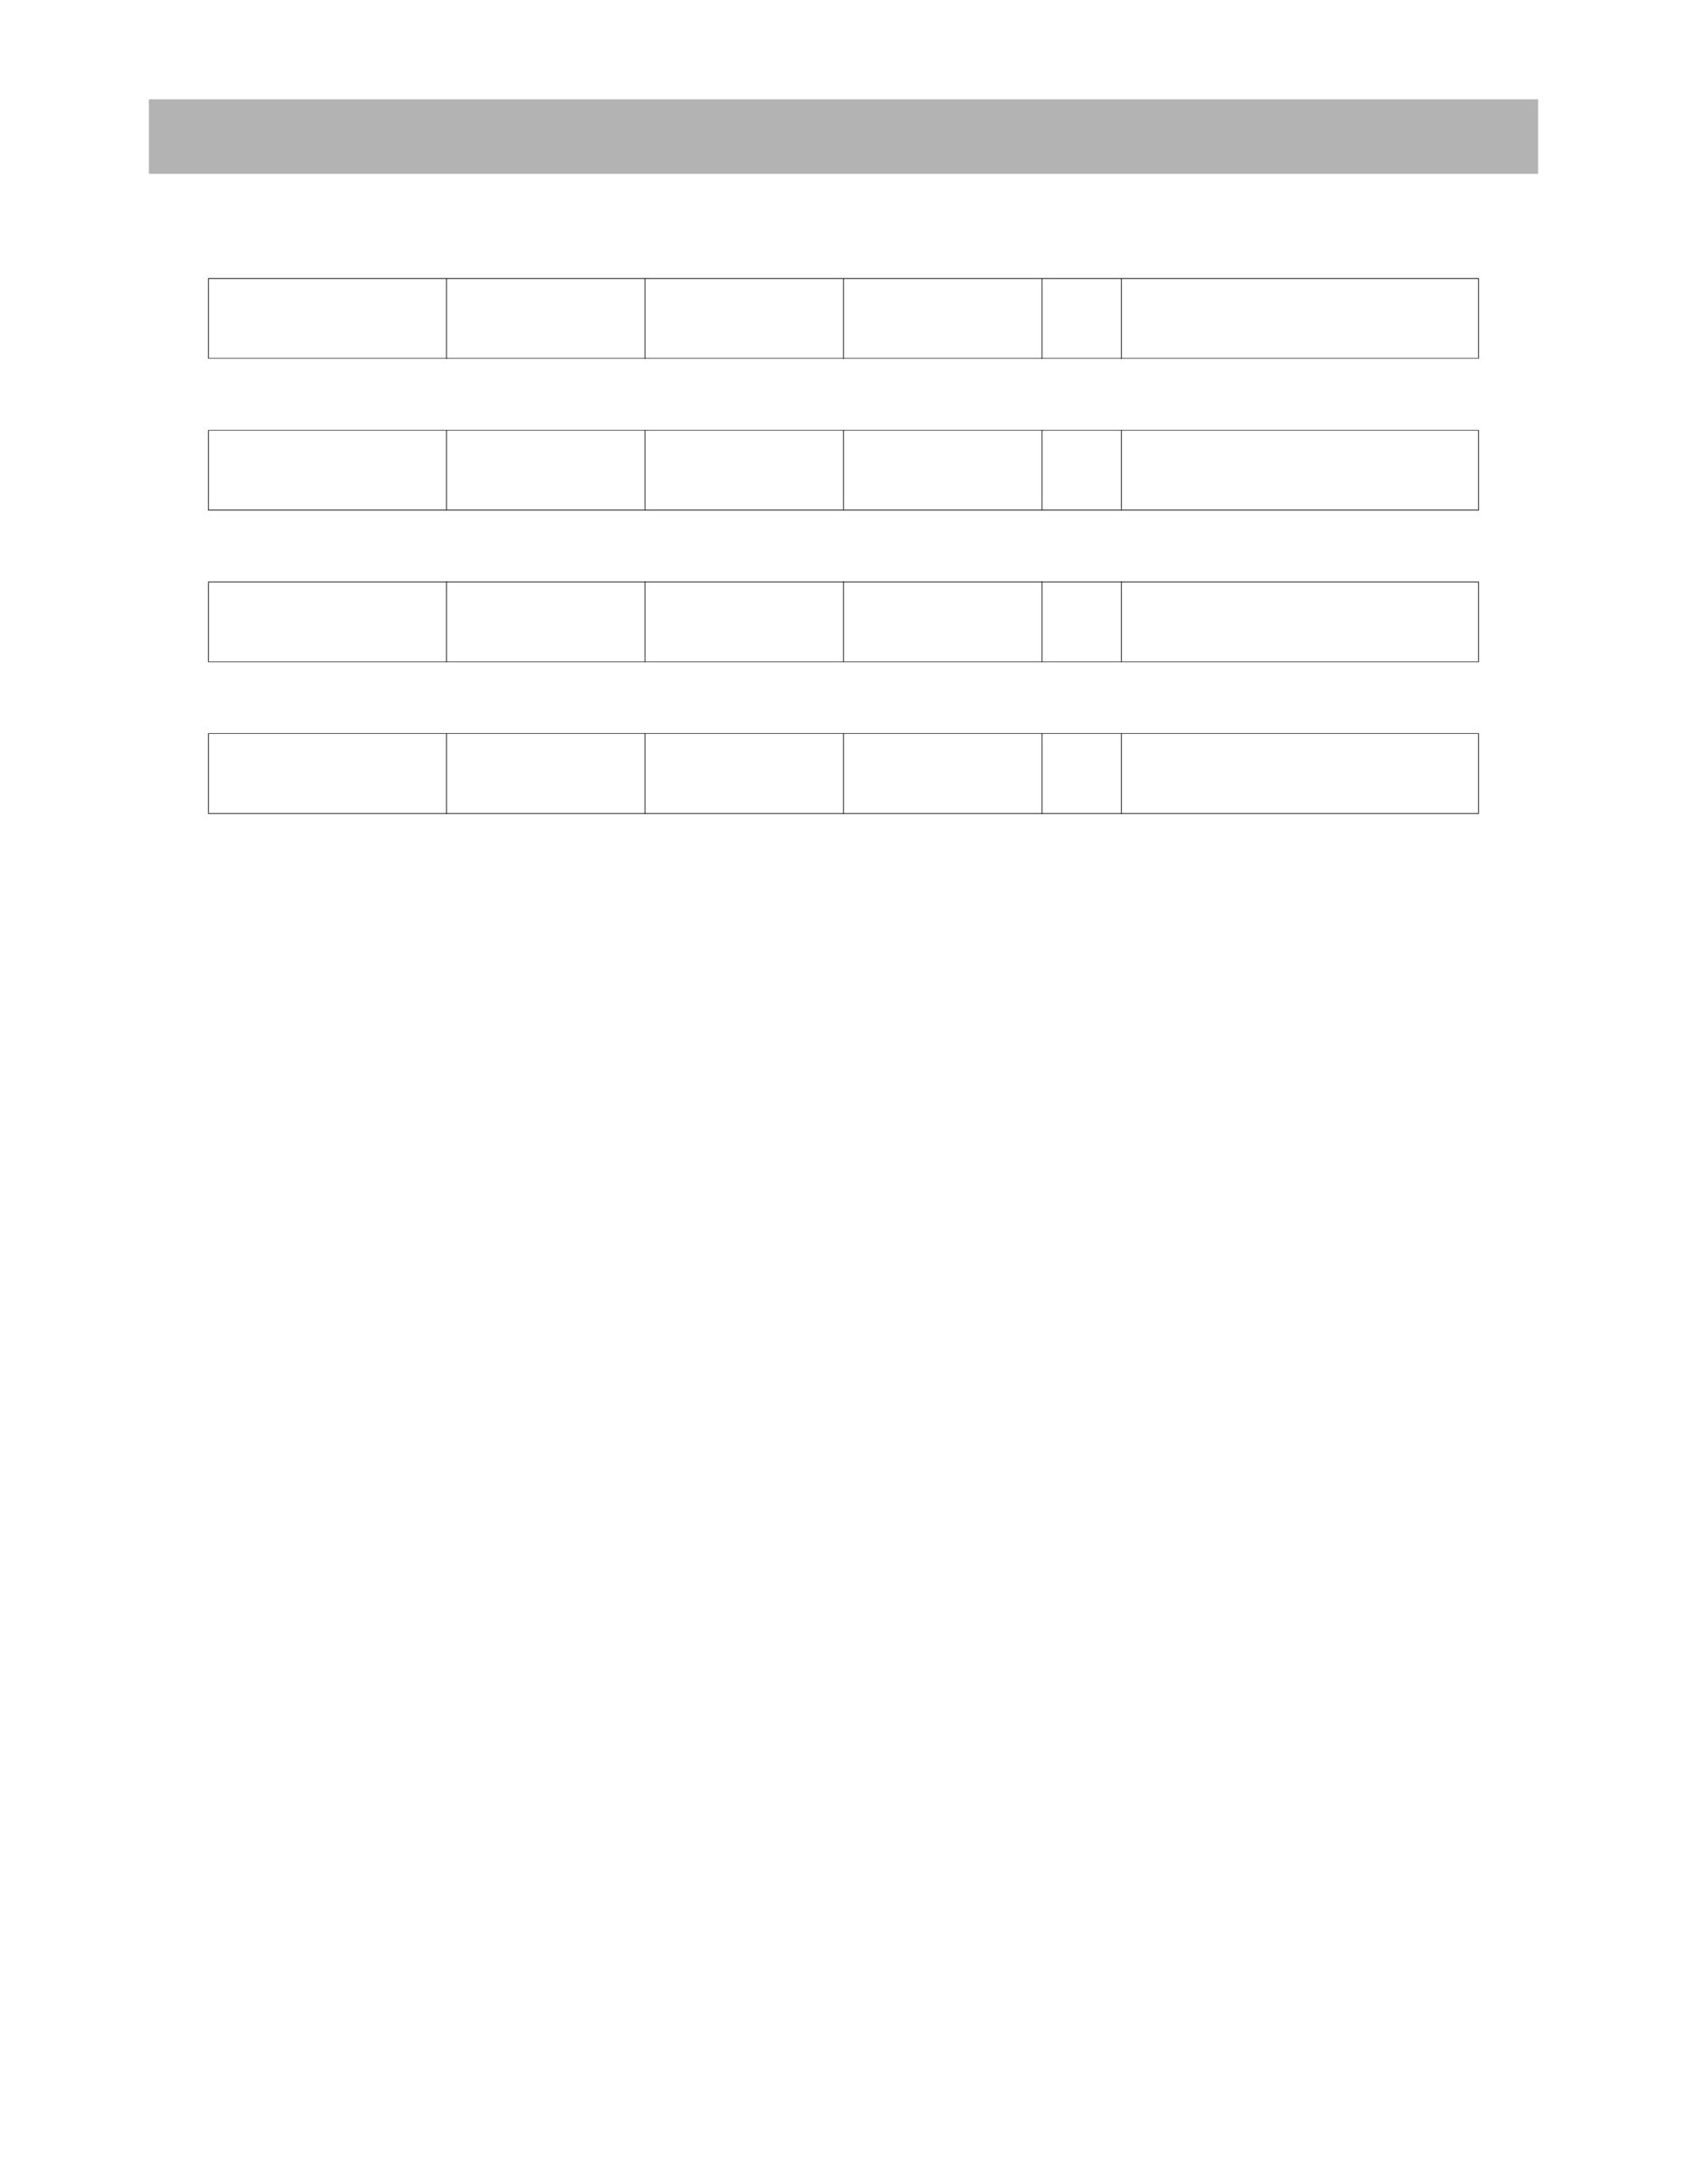 <?xml version="1.0" encoding="UTF-8" standalone="no"?>
<!DOCTYPE svg PUBLIC "-//W3C//DTD SVG 1.1//EN"
"http://www.w3.org/Graphics/SVG/1.1/DTD/svg11.dtd">
<svg viewBox="0 0 935 1210" version="1.1" xmlns="http://www.w3.org/2000/svg" xmlns:xlink="http://www.w3.org/1999/xlink">
<defs>
<style type="text/css"><![CDATA[
.g0_311{
fill: #B3B3B3;
}
.g1_311{
fill: #000;
}
]]></style>
</defs>
<path d="M82.5,96.3h770V55H82.5V96.3Z" class="g0_311"/>
<path d="M115.3,198.4h.4V154.5h-.4v43.9Z" class="g1_311"/>
<path d="M115.3,282.4h.4V238.5h-.4v43.9Z" class="g1_311"/>
<path d="M115.3,366.5h.4V322.6h-.4v43.9Z" class="g1_311"/>
<path d="M115.3,450.5h.4v-44h-.4v44Z" class="g1_311"/>
<path d="M247.3,198.8h.4V154.1h-.4v44.7Z" class="g1_311"/>
<path d="M247.3,282.8h.4V238.2h-.4v44.6Z" class="g1_311"/>
<path d="M247.3,366.8h.4V322.1h-.4v44.7Z" class="g1_311"/>
<path d="M247.3,450.9h.4V406.2h-.4v44.7Z" class="g1_311"/>
<path d="M357.3,198.8h.4V154.1h-.4v44.7Z" class="g1_311"/>
<path d="M357.3,282.8h.4V238.2h-.4v44.6Z" class="g1_311"/>
<path d="M357.3,366.8h.4V322.1h-.4v44.7Z" class="g1_311"/>
<path d="M357.3,450.9h.4V406.2h-.4v44.7Z" class="g1_311"/>
<path d="M467.3,198.8h.4V154.1h-.4v44.7Z" class="g1_311"/>
<path d="M467.3,282.8h.4V238.2h-.4v44.6Z" class="g1_311"/>
<path d="M467.3,366.8h.4V322.1h-.4v44.7Z" class="g1_311"/>
<path d="M467.3,450.9h.4V406.2h-.4v44.7Z" class="g1_311"/>
<path d="M577.3,198.8h.4V154.1h-.4v44.7Z" class="g1_311"/>
<path d="M577.3,282.8h.4V238.2h-.4v44.6Z" class="g1_311"/>
<path d="M577.3,366.8h.4V322.1h-.4v44.7Z" class="g1_311"/>
<path d="M577.3,450.9h.4V406.2h-.4v44.7Z" class="g1_311"/>
<path d="M621.3,198.8h.4V154.1h-.4v44.7Z" class="g1_311"/>
<path d="M621.3,282.8h.4V238.2h-.4v44.6Z" class="g1_311"/>
<path d="M621.3,366.8h.4V322.1h-.4v44.7Z" class="g1_311"/>
<path d="M621.3,450.9h.4V406.2h-.4v44.7Z" class="g1_311"/>
<path d="M819.3,198.4h.4V154.5h-.4v43.9Z" class="g1_311"/>
<path d="M819.3,282.4h.4V238.5h-.4v43.9Z" class="g1_311"/>
<path d="M819.3,366.5h.4V322.6h-.4v43.9Z" class="g1_311"/>
<path d="M819.3,450.5h.4v-44h-.4v44Z" class="g1_311"/>
<path d="M115.3,154.5H819.7v-.4H115.3v.4Z" class="g1_311"/>
<path d="M115.3,198.7H819.7v-.3H115.3v.3Z" class="g1_311"/>
<path d="M115.3,238.5H819.7v-.3H115.3v.3Z" class="g1_311"/>
<path d="M115.3,282.8H819.7v-.4H115.3v.4Z" class="g1_311"/>
<path d="M115.3,322.6H819.7v-.4H115.3v.4Z" class="g1_311"/>
<path d="M115.3,366.8H819.7v-.3H115.3v.3Z" class="g1_311"/>
<path d="M115.3,406.5H819.7v-.3H115.3v.3Z" class="g1_311"/>
<path d="M115.3,450.9H819.7v-.4H115.3v.4Z" class="g1_311"/>
</svg>